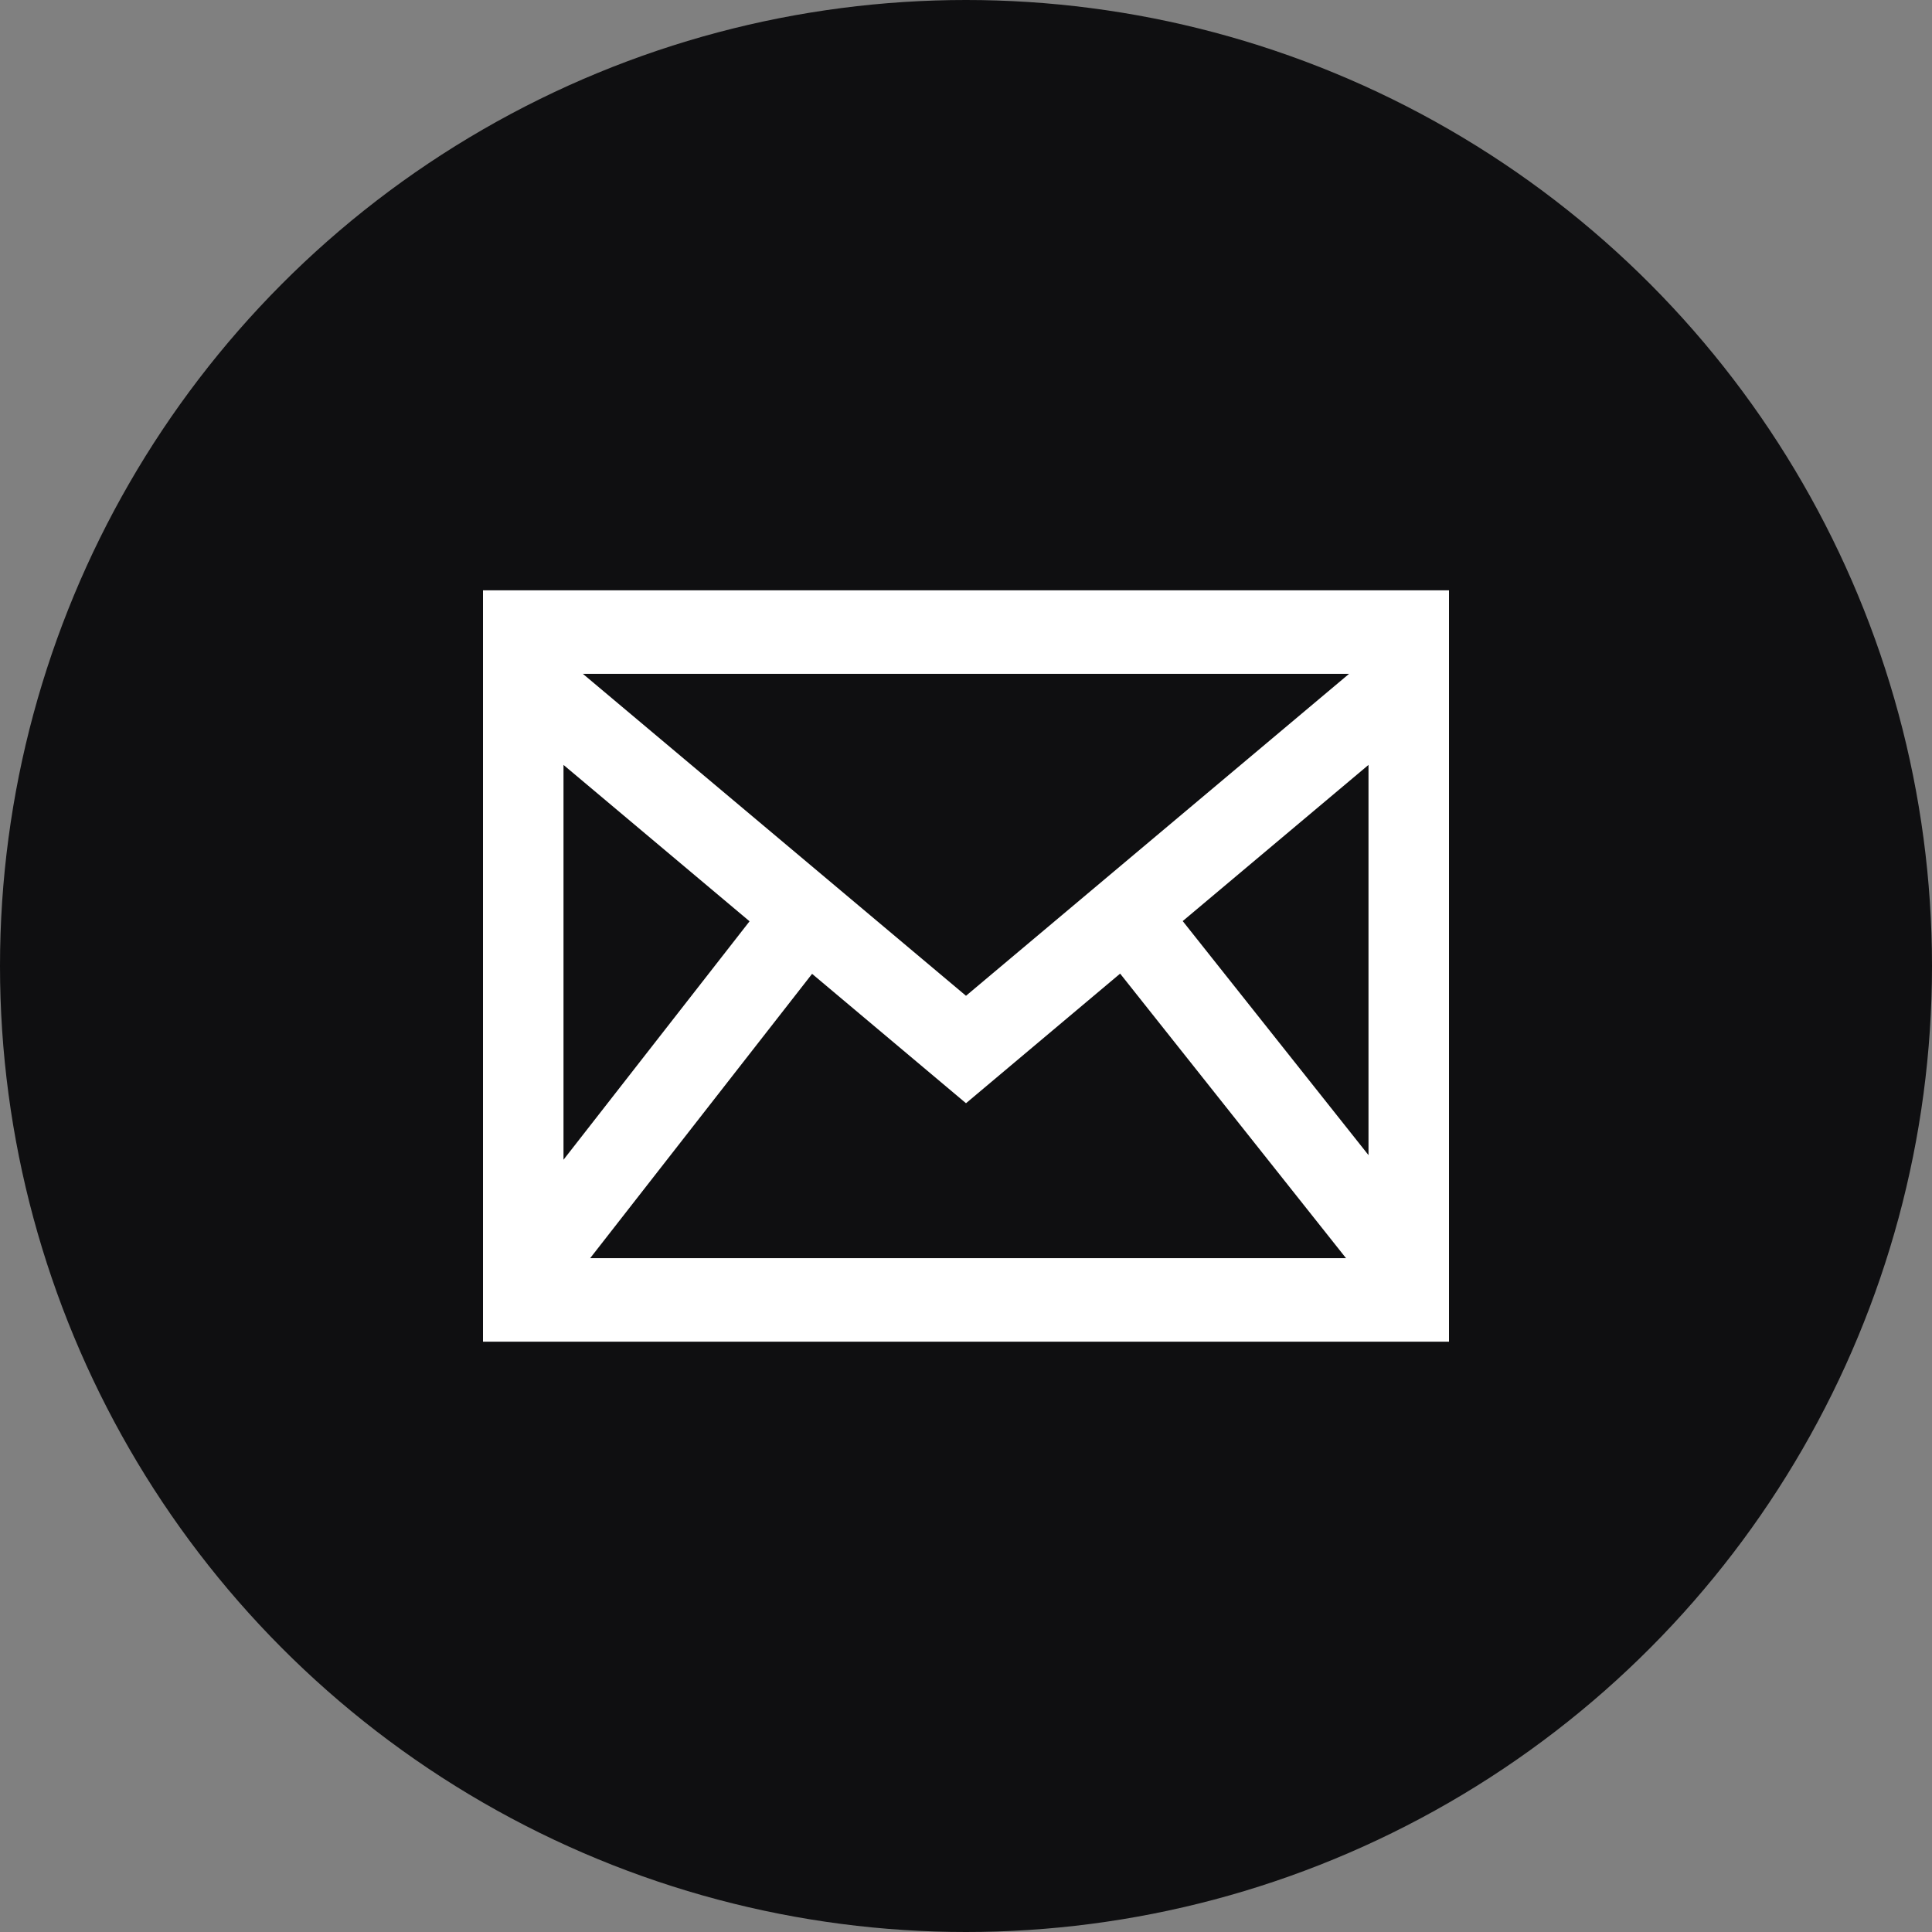 <svg width="36" height="36" viewBox="0 0 36 36" fill="none" xmlns="http://www.w3.org/2000/svg">
<rect x="0" y="0" width="36" height="36" fill="#808080" stroke="none"/>
<circle cx="18" cy="18" r="18" fill="#0F0F11"/>
<path d="M9 11V25H27V11H9ZM13.967 17.167L10.5 21.61V14.253L13.967 17.167V17.167ZM10.861 12.556H25.138L18 18.555L10.861 12.556V12.556ZM15.132 18.146L18 20.557L20.872 18.142L25.081 23.444H10.997L15.132 18.146ZM22.038 17.163L25.5 14.253V21.524L22.038 17.163Z" fill="white"/>
</svg>
